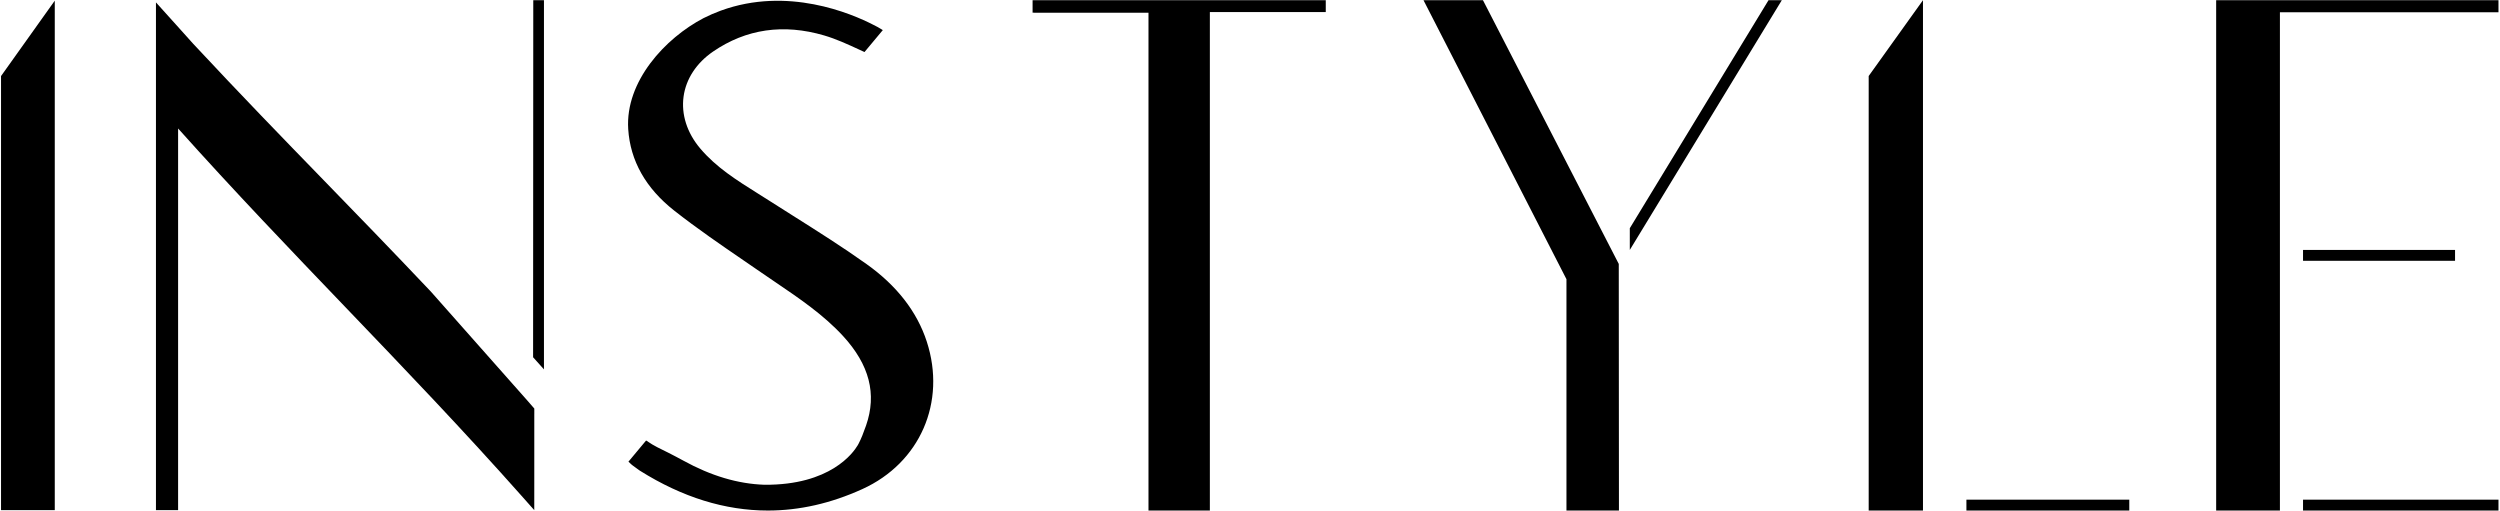 <svg width="979" height="200" viewBox="0 0 979 200" fill="none" xmlns="http://www.w3.org/2000/svg">
<path fill-rule="evenodd" clip-rule="evenodd" d="M21.448 199.775H0.404V29.787L21.448 0.26V199.775Z" fill="black"/>
<path fill-rule="evenodd" clip-rule="evenodd" d="M892.816 199.926H867.848V0.074H978.404V4.811H892.816V199.926Z" fill="black"/>
<path fill-rule="evenodd" clip-rule="evenodd" d="M901.865 199.926H978.404V195.674H901.865V199.926Z" fill="black"/>
<path fill-rule="evenodd" clip-rule="evenodd" d="M901.865 102.126H961.396V97.874H901.865V102.126Z" fill="black"/>
<path fill-rule="evenodd" clip-rule="evenodd" d="M770.048 199.926H833.83V195.674H770.048V199.926Z" fill="black"/>
<path fill-rule="evenodd" clip-rule="evenodd" d="M753.039 199.926H731.778V29.765L732.174 29.216L753.039 0.074V199.926Z" fill="black"/>
<path fill-rule="evenodd" clip-rule="evenodd" d="M213.013 144.648L208.761 139.901V139.696L208.83 0.074H213.013V144.648Z" fill="black"/>
<path fill-rule="evenodd" clip-rule="evenodd" d="M209.228 162.152V178.624C209.234 181.438 209.231 184.313 209.226 187.296L209.218 199.775L204.873 194.874C181.577 168.603 158.023 144.032 135.243 120.269C113.808 97.908 91.709 74.852 69.745 50.313V199.775H61.072V0.939L68.948 9.678C71.269 12.248 73.462 14.678 75.635 17.124C94.716 37.583 110.371 53.697 126.939 70.755C139.868 84.064 153.236 97.824 168.719 114.177C180.172 127.076 193.395 141.99 206.533 156.879L207.416 157.895L209.233 159.989V162.154L209.228 162.152Z" fill="black"/>
<path fill-rule="evenodd" clip-rule="evenodd" d="M337.693 191.528C325.38 197.128 313.027 199.927 300.706 199.927C283.939 199.927 267.223 194.747 250.713 184.401L250.304 184.135C247.564 182.183 247.305 181.925 247.193 181.817L246.099 180.791L253.017 172.497C256.677 174.997 258.092 175.425 261.861 177.359C263.721 178.315 265.612 179.287 267.568 180.364C278.409 186.341 288.953 189.49 299.39 189.833H299.419C325.111 190.004 334.109 177.378 335.894 174.351C336.121 173.965 336.232 173.736 336.245 173.707C337.225 171.835 338.125 169.574 339.147 166.636C343.436 154.305 340.478 142.831 330.107 131.555C322.491 123.278 312.988 116.835 303.799 110.604C301.982 109.373 300.165 108.141 298.362 106.894C296.076 105.318 293.787 103.749 291.492 102.178C282.342 95.915 272.882 89.441 264.02 82.469C252.865 73.695 246.808 62.953 246.008 50.537C244.811 31.896 260.468 14.945 275.524 7.088C277.764 5.957 280.007 4.991 282.242 4.172C282.259 4.165 282.276 4.158 282.294 4.154C308.381 -5.377 333.323 5.238 342.083 9.758C343.231 10.318 344.291 10.893 345.201 11.479C345.227 11.495 345.253 11.51 345.274 11.524C345.284 11.531 345.296 11.538 345.306 11.544C345.334 11.561 345.353 11.573 345.366 11.582C345.37 11.585 345.374 11.587 345.376 11.588C345.383 11.593 345.704 11.793 345.704 11.793L338.538 20.378C338.538 20.378 338.833 20.515 336.673 19.52C331.936 17.332 327.464 15.268 322.741 13.88C306.798 9.199 292.152 11.328 279.208 20.211C272.729 24.659 268.635 30.904 267.688 37.806C266.728 44.788 269.024 51.99 274.16 58.082C280.418 65.512 288.418 70.528 296.883 75.838C298.285 76.716 299.688 77.597 301.08 78.487C304.212 80.488 307.355 82.472 310.498 84.456C320.08 90.504 329.985 96.757 339.374 103.44C351.186 111.85 359.109 122.051 362.924 133.768C370.653 157.508 360.278 181.261 337.693 191.528Z" fill="black"/>
<path fill-rule="evenodd" clip-rule="evenodd" d="M519.17 0.074H404.361V4.973C410.785 4.975 417.092 4.98 423.428 4.983C432.066 4.99 440.723 4.996 449.747 4.997V199.926H473.781V4.731H519.17V0.074Z" fill="black"/>
<path fill-rule="evenodd" clip-rule="evenodd" d="M697.761 0.074L638.23 97.874V89.367L638.303 89.251L692.557 0.074H697.761Z" fill="black"/>
<path fill-rule="evenodd" clip-rule="evenodd" d="M613.425 199.926V109.334L557.439 0.074H580.723L633.91 103.356L633.978 199.926H613.425Z" fill="black"/>
</svg>
